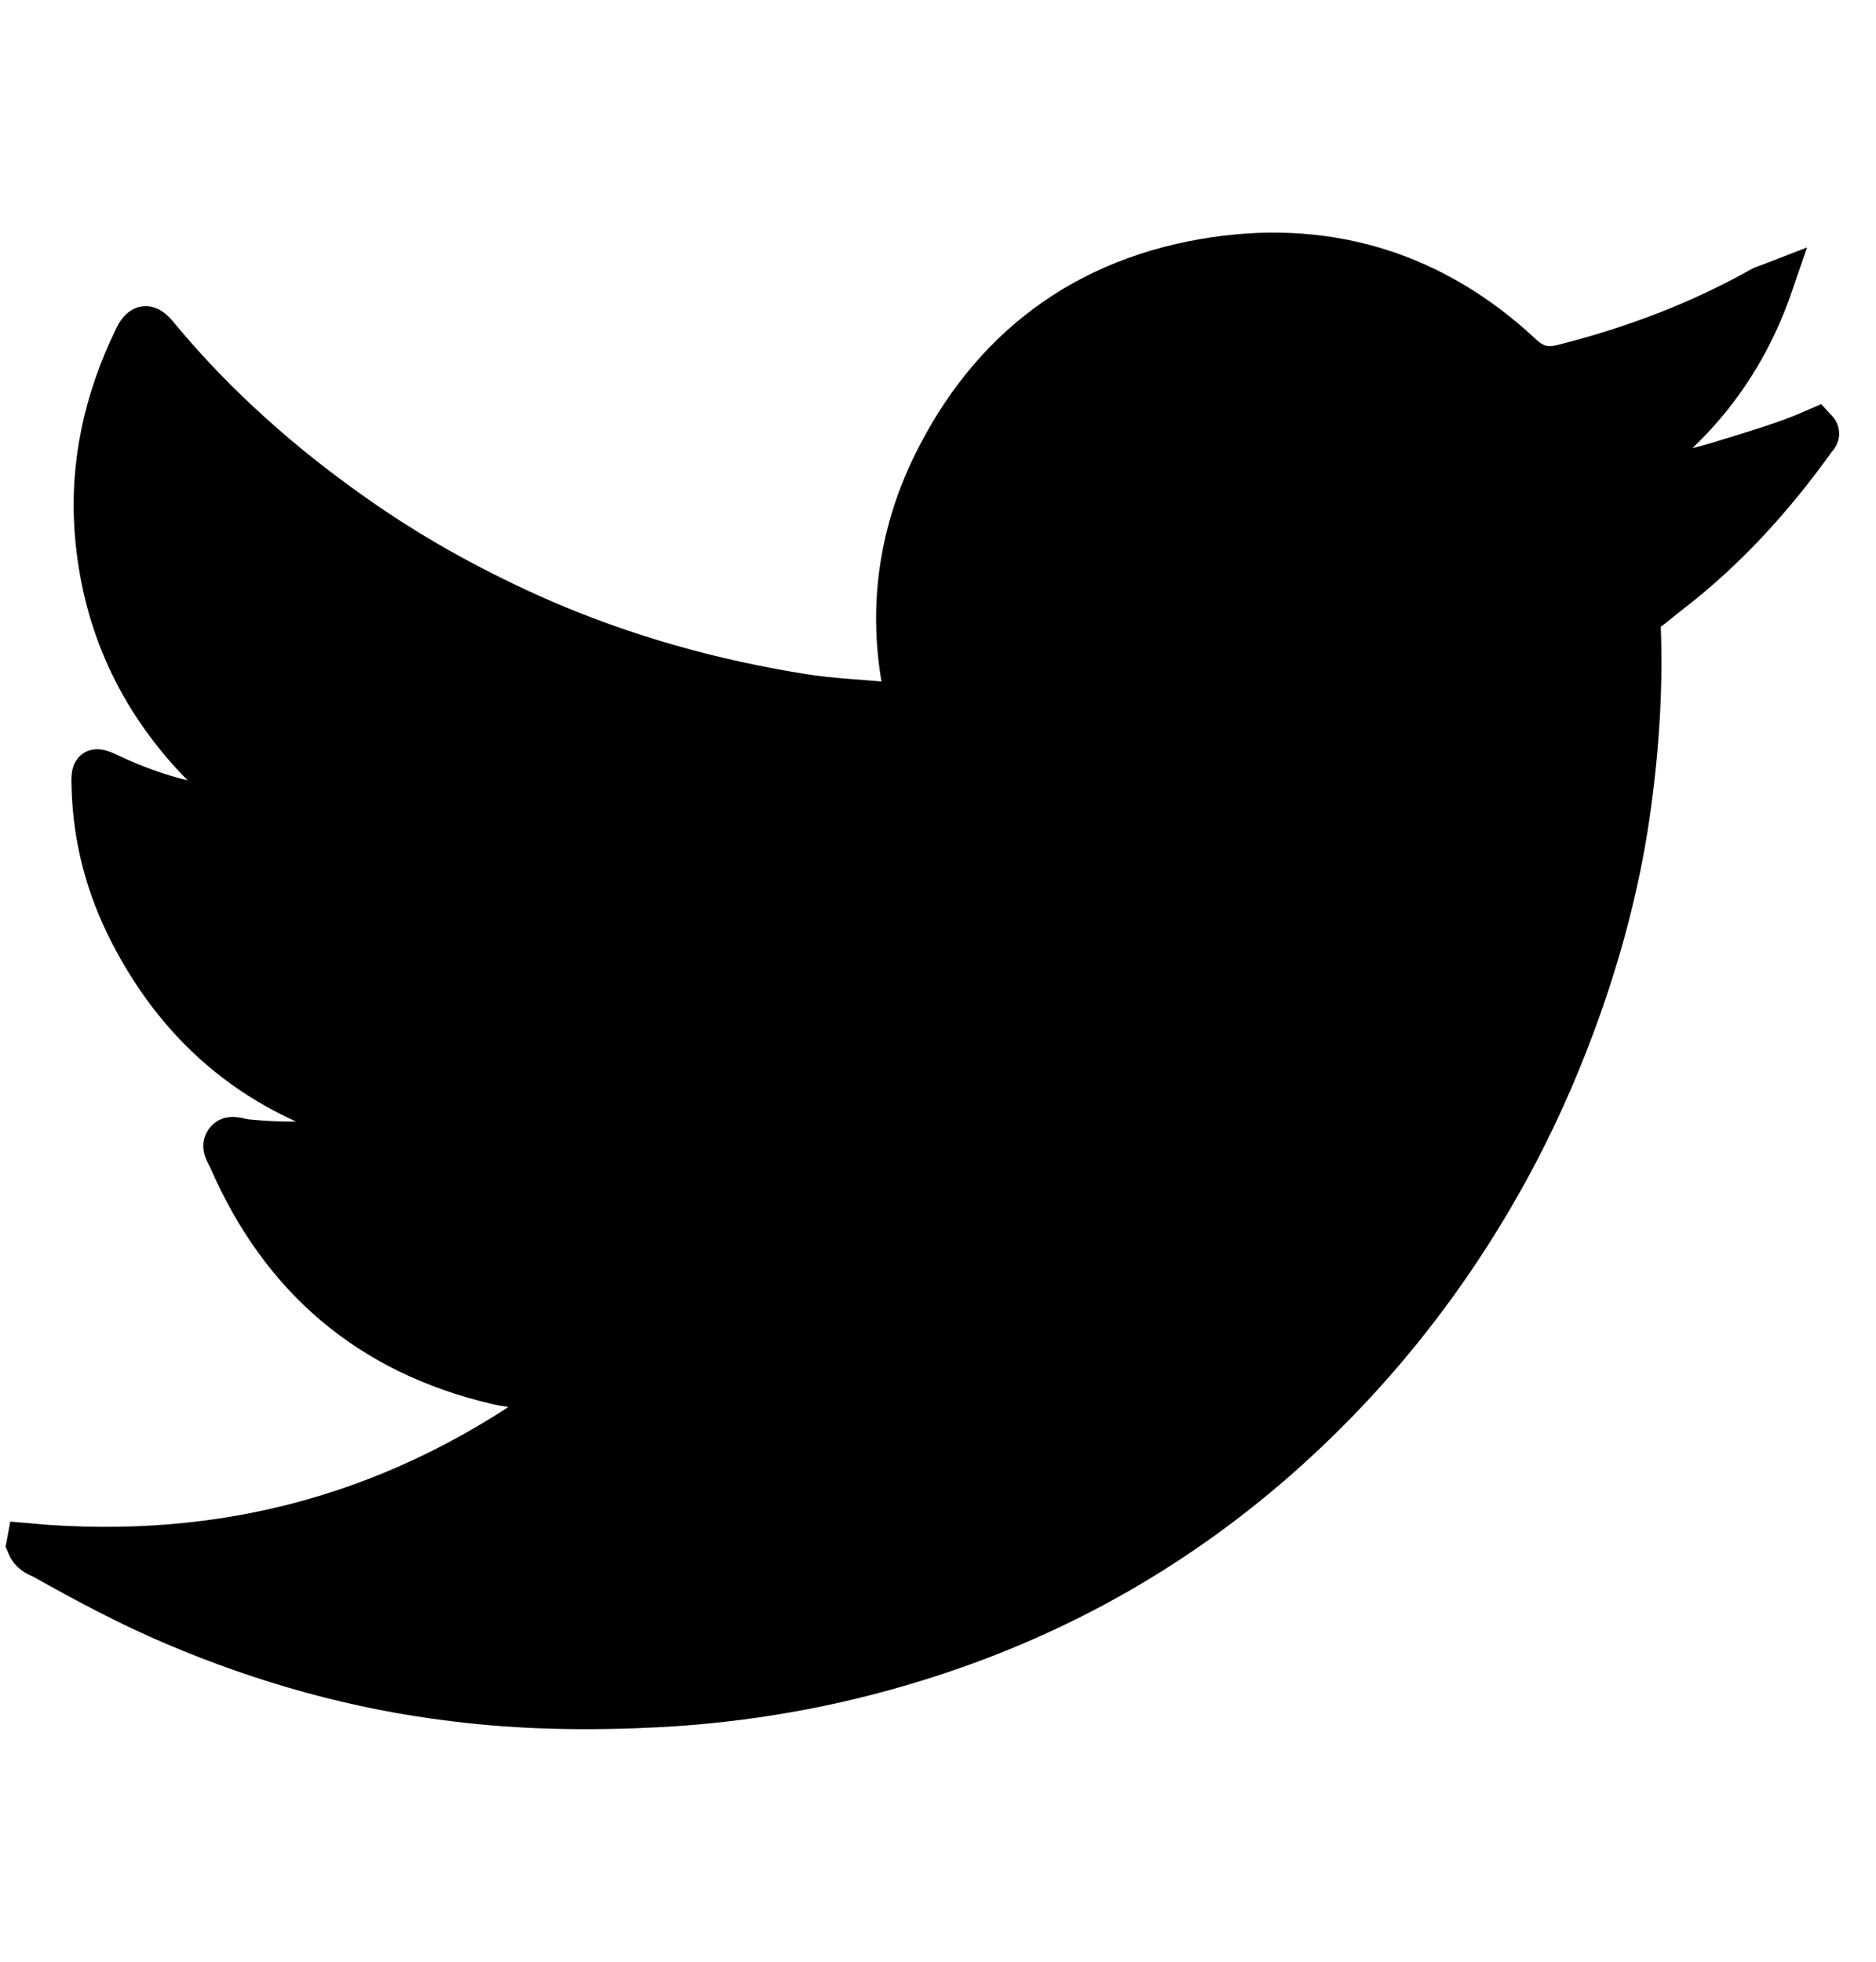 <svg width="44" height="46" xmlns="http://www.w3.org/2000/svg">
	<style type="text/css">
    	<![CDATA[
    	.twitter { fill: #000; transition: fill 0.3s; }
	    .twitter:hover { fill: #4e86b1; }
    	]]>
	</style>
 <g>
  <title>background</title>
  <rect fill="none" id="canvas_background" height="46" width="44" y="-1" x="-1"/>
 </g>
 <g>
  <title>Layer 1</title>
  <path class="twitter" stroke="null" id="svg_2" fill="#A7A7A7" d="m0.649,36.219c4.656,0.42 8.821,-0.733 12.596,-3.536c-0.582,-0.132 -1.114,-0.132 -1.621,-0.255c-2.968,-0.701 -5.022,-2.472 -6.227,-5.233c-0.058,-0.14 -0.208,-0.313 -0.075,-0.453c0.1,-0.107 0.291,-0.016 0.432,0c1.048,0.107 2.095,0.074 3.126,-0.165c0.017,-0.181 -0.116,-0.165 -0.216,-0.198c-2.552,-0.676 -4.406,-2.184 -5.604,-4.516c-0.549,-1.071 -0.848,-2.192 -0.881,-3.395c-0.017,-0.47 0.008,-0.478 0.449,-0.272c1.048,0.494 2.145,0.775 3.4,0.832c-0.574,-0.462 -1.089,-0.865 -1.53,-1.352c-1.339,-1.475 -2.087,-3.198 -2.245,-5.184c-0.125,-1.615 0.216,-3.123 0.923,-4.574c0.158,-0.321 0.299,-0.297 0.499,-0.058c1.388,1.681 3.01,3.107 4.797,4.343c1.33,0.923 2.744,1.689 4.232,2.341c1.962,0.849 3.999,1.418 6.111,1.755c0.665,0.107 1.347,0.132 2.02,0.198c0.341,0.033 0.432,-0.066 0.366,-0.412c-0.341,-1.78 -0.108,-3.511 0.673,-5.134c1.339,-2.769 3.583,-4.45 6.634,-4.895c2.71,-0.396 5.146,0.371 7.167,2.258c0.308,0.288 0.582,0.363 0.998,0.255c1.63,-0.412 3.184,-0.997 4.647,-1.821c0.042,-0.025 0.091,-0.033 0.241,-0.091c-0.682,1.986 -1.887,3.453 -3.575,4.574c0.391,0.074 1.546,-0.132 2.345,-0.379c0.765,-0.239 1.53,-0.453 2.261,-0.775c0.1,0.107 0.008,0.165 -0.033,0.223c-0.973,1.36 -2.087,2.588 -3.417,3.61c-0.183,0.14 -0.357,0.297 -0.549,0.429c-0.141,0.099 -0.15,0.223 -0.141,0.363c0.058,1.5 -0.05,2.992 -0.266,4.467c-0.224,1.508 -0.607,2.975 -1.114,4.417c-0.416,1.179 -0.906,2.324 -1.488,3.437c-1.438,2.736 -3.309,5.143 -5.645,7.195c-2.486,2.176 -5.313,3.742 -8.472,4.714c-1.97,0.61 -3.991,0.964 -6.061,1.071c-1.596,0.082 -3.184,0.058 -4.764,-0.14c-2.261,-0.272 -4.44,-0.882 -6.535,-1.772c-1.072,-0.453 -2.087,-0.997 -3.101,-1.566c-0.141,-0.058 -0.283,-0.124 -0.357,-0.305z"/>
 </g>
</svg>